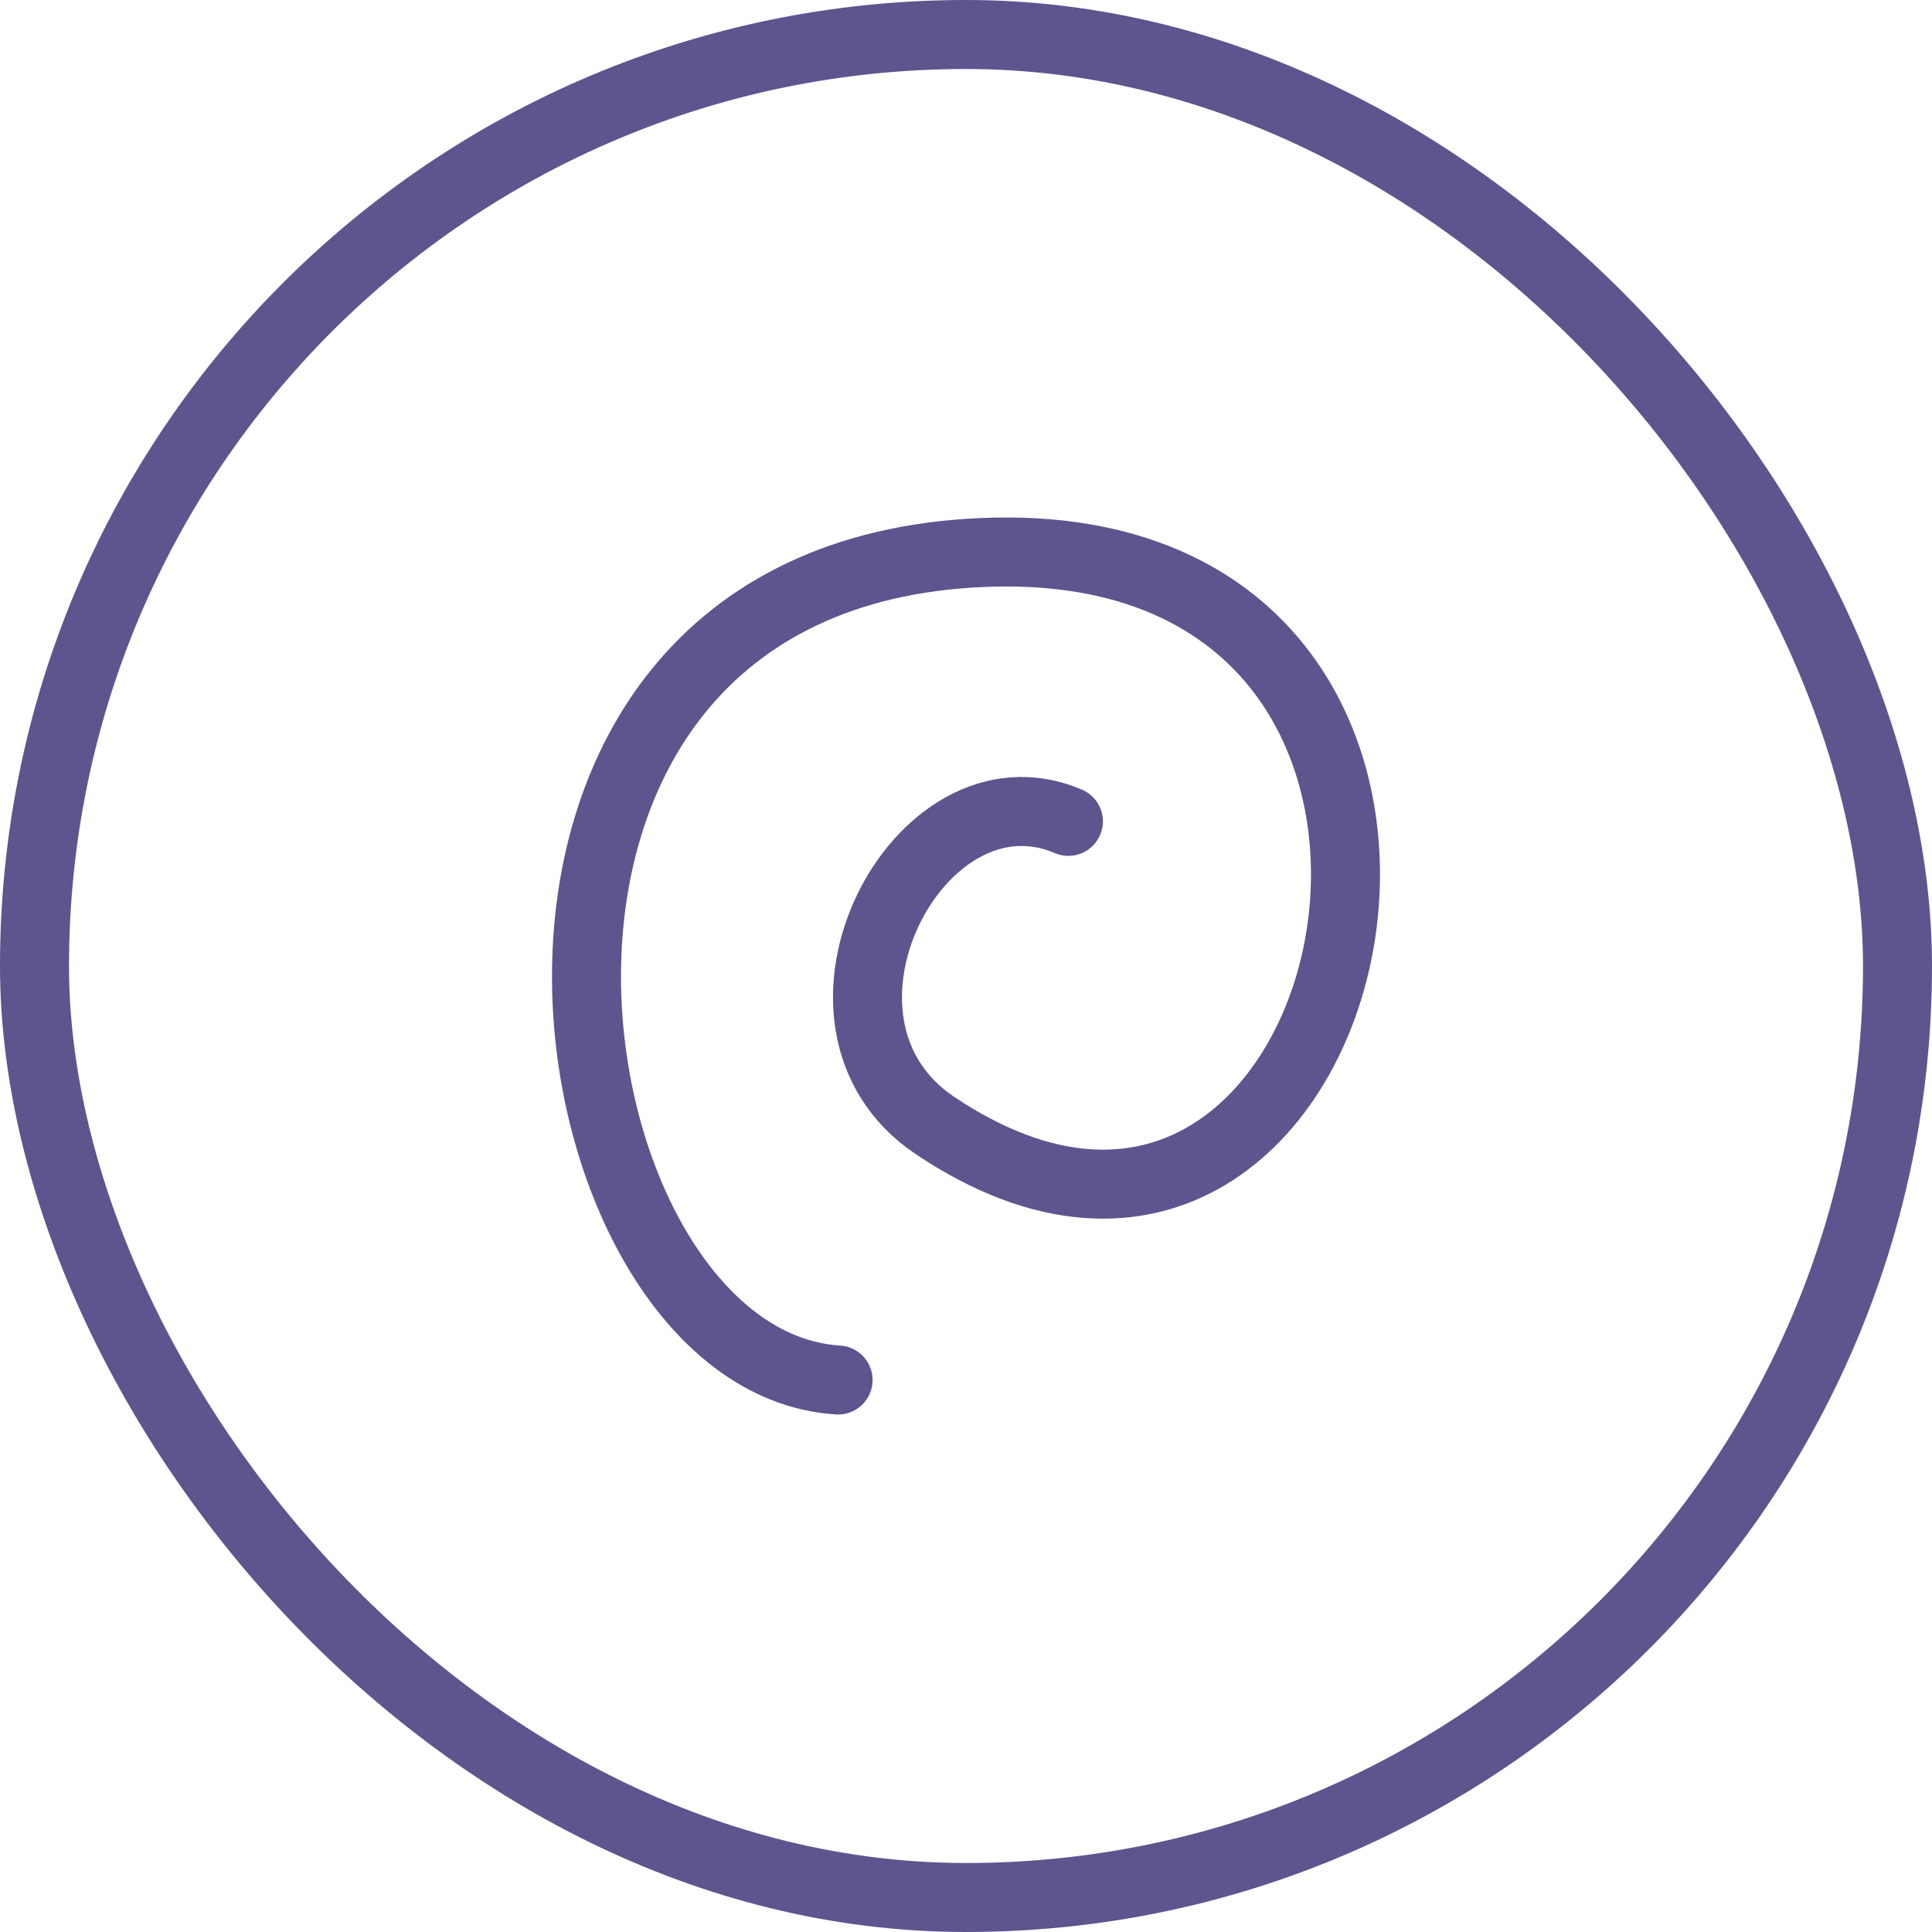 <svg width="28" height="28" viewBox="0 0 28 28" fill="none" xmlns="http://www.w3.org/2000/svg">
<rect x="0.5" y="0.5" width="27" height="27" rx="13.5" stroke="#5E548E"/>
<path d="M12.146 20C7.815 19.733 6.058 8.352 14.242 8.007C22.685 7.652 19.843 20.531 13.551 16.312C11.317 14.814 13.314 10.974 15.484 11.904" stroke="#5E548E" stroke-linecap="round" stroke-linejoin="round"/>
</svg>
